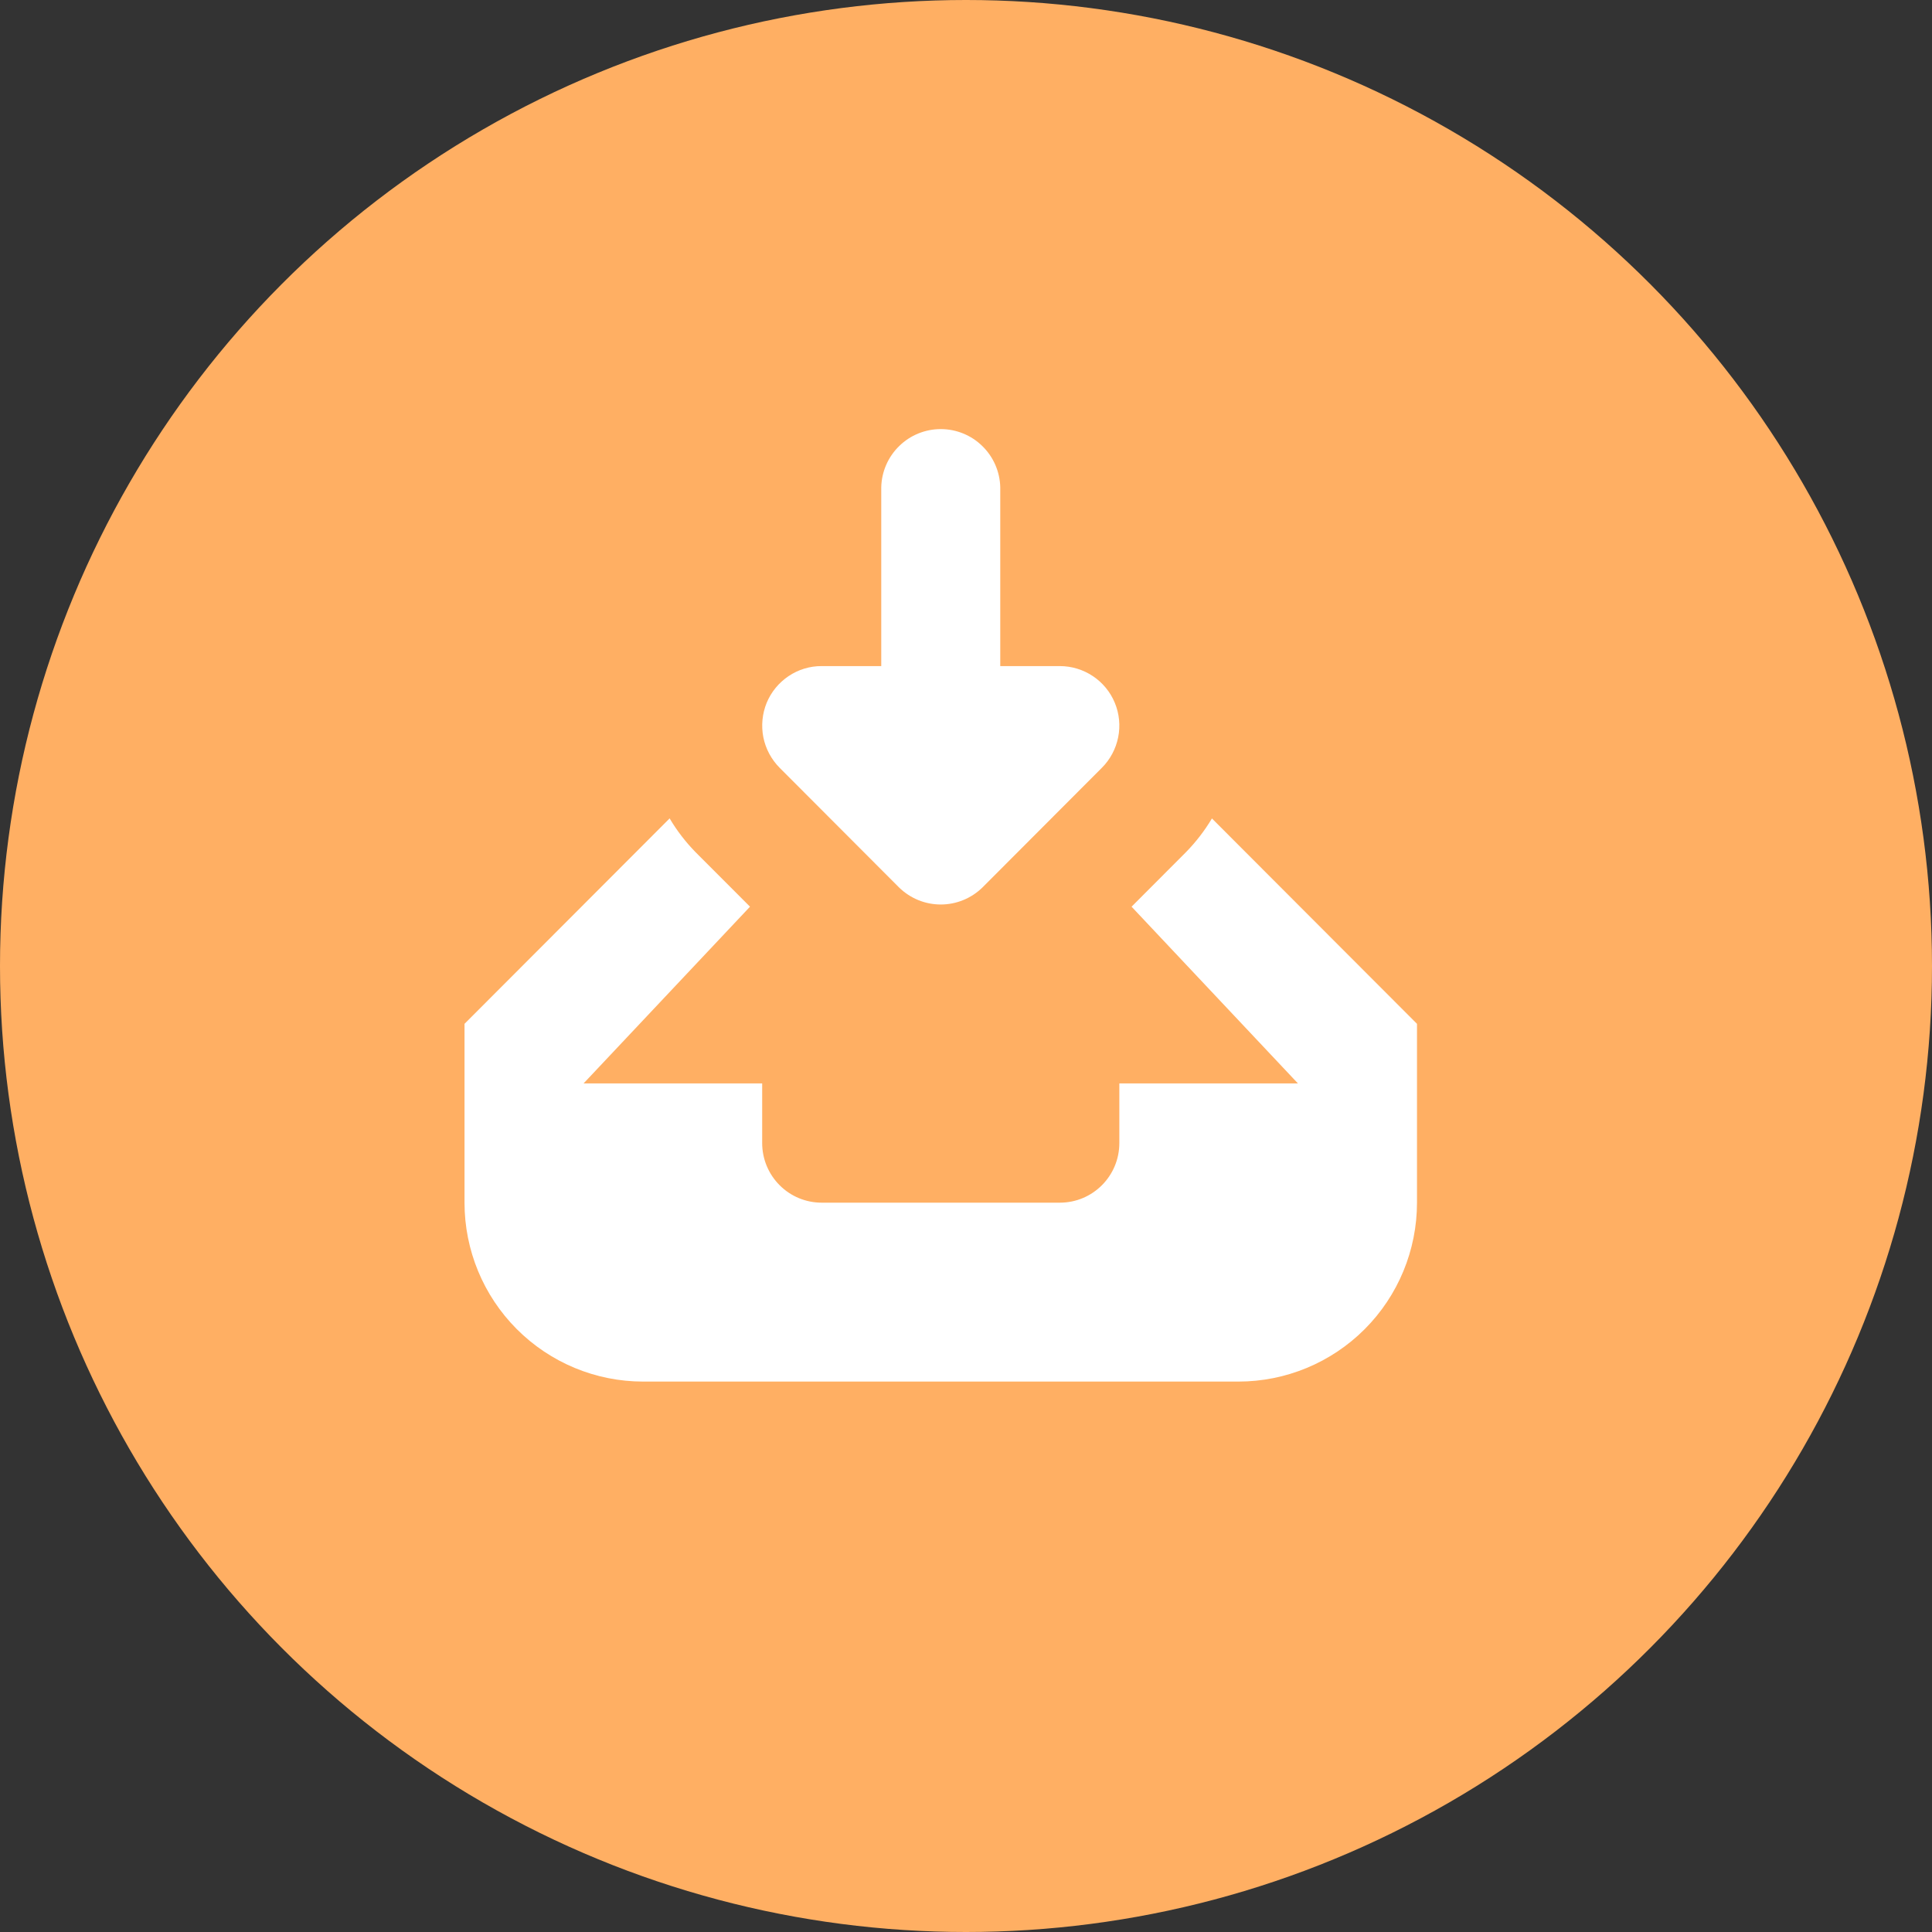 <svg width="30" height="30" viewBox="0 0 30 30" fill="none" xmlns="http://www.w3.org/2000/svg">
<rect x="0" y="0" width="30" height="30" fill="#333333" stroke="none"/>
<circle cx="15" cy="15" r="15" fill="#FFAF63"/>
<path d="M19.23 21.453H9.986C9.251 21.453 8.545 21.16 8.025 20.639C7.505 20.118 7.213 19.412 7.213 18.675V15.898L10.398 12.708C10.51 12.898 10.645 13.073 10.799 13.231L11.646 14.079L9.062 16.823H11.835V17.749C11.835 17.995 11.932 18.23 12.106 18.404C12.279 18.578 12.514 18.675 12.759 18.675H16.457C16.968 18.675 17.381 18.261 17.381 17.749V16.823H20.154L17.571 14.079L18.417 13.231C18.571 13.074 18.706 12.898 18.819 12.709L22.003 15.898V18.675C22.003 19.412 21.711 20.118 21.191 20.639C20.671 21.16 19.965 21.453 19.23 21.453ZM15.262 13.774C15.081 13.954 14.845 14.045 14.608 14.045C14.371 14.045 14.135 13.954 13.954 13.774L12.106 11.922C11.977 11.792 11.889 11.627 11.853 11.448C11.818 11.268 11.836 11.082 11.905 10.913C11.975 10.744 12.094 10.6 12.246 10.498C12.398 10.396 12.577 10.342 12.759 10.343H13.684V7.565C13.69 7.324 13.79 7.094 13.963 6.926C14.135 6.757 14.367 6.663 14.608 6.663C14.849 6.663 15.081 6.757 15.253 6.926C15.426 7.094 15.526 7.324 15.532 7.565V10.343H16.457C16.83 10.343 17.169 10.569 17.311 10.914C17.381 11.083 17.399 11.269 17.363 11.448C17.327 11.628 17.239 11.793 17.11 11.922L15.262 13.774Z" fill="white"/>
</svg>
